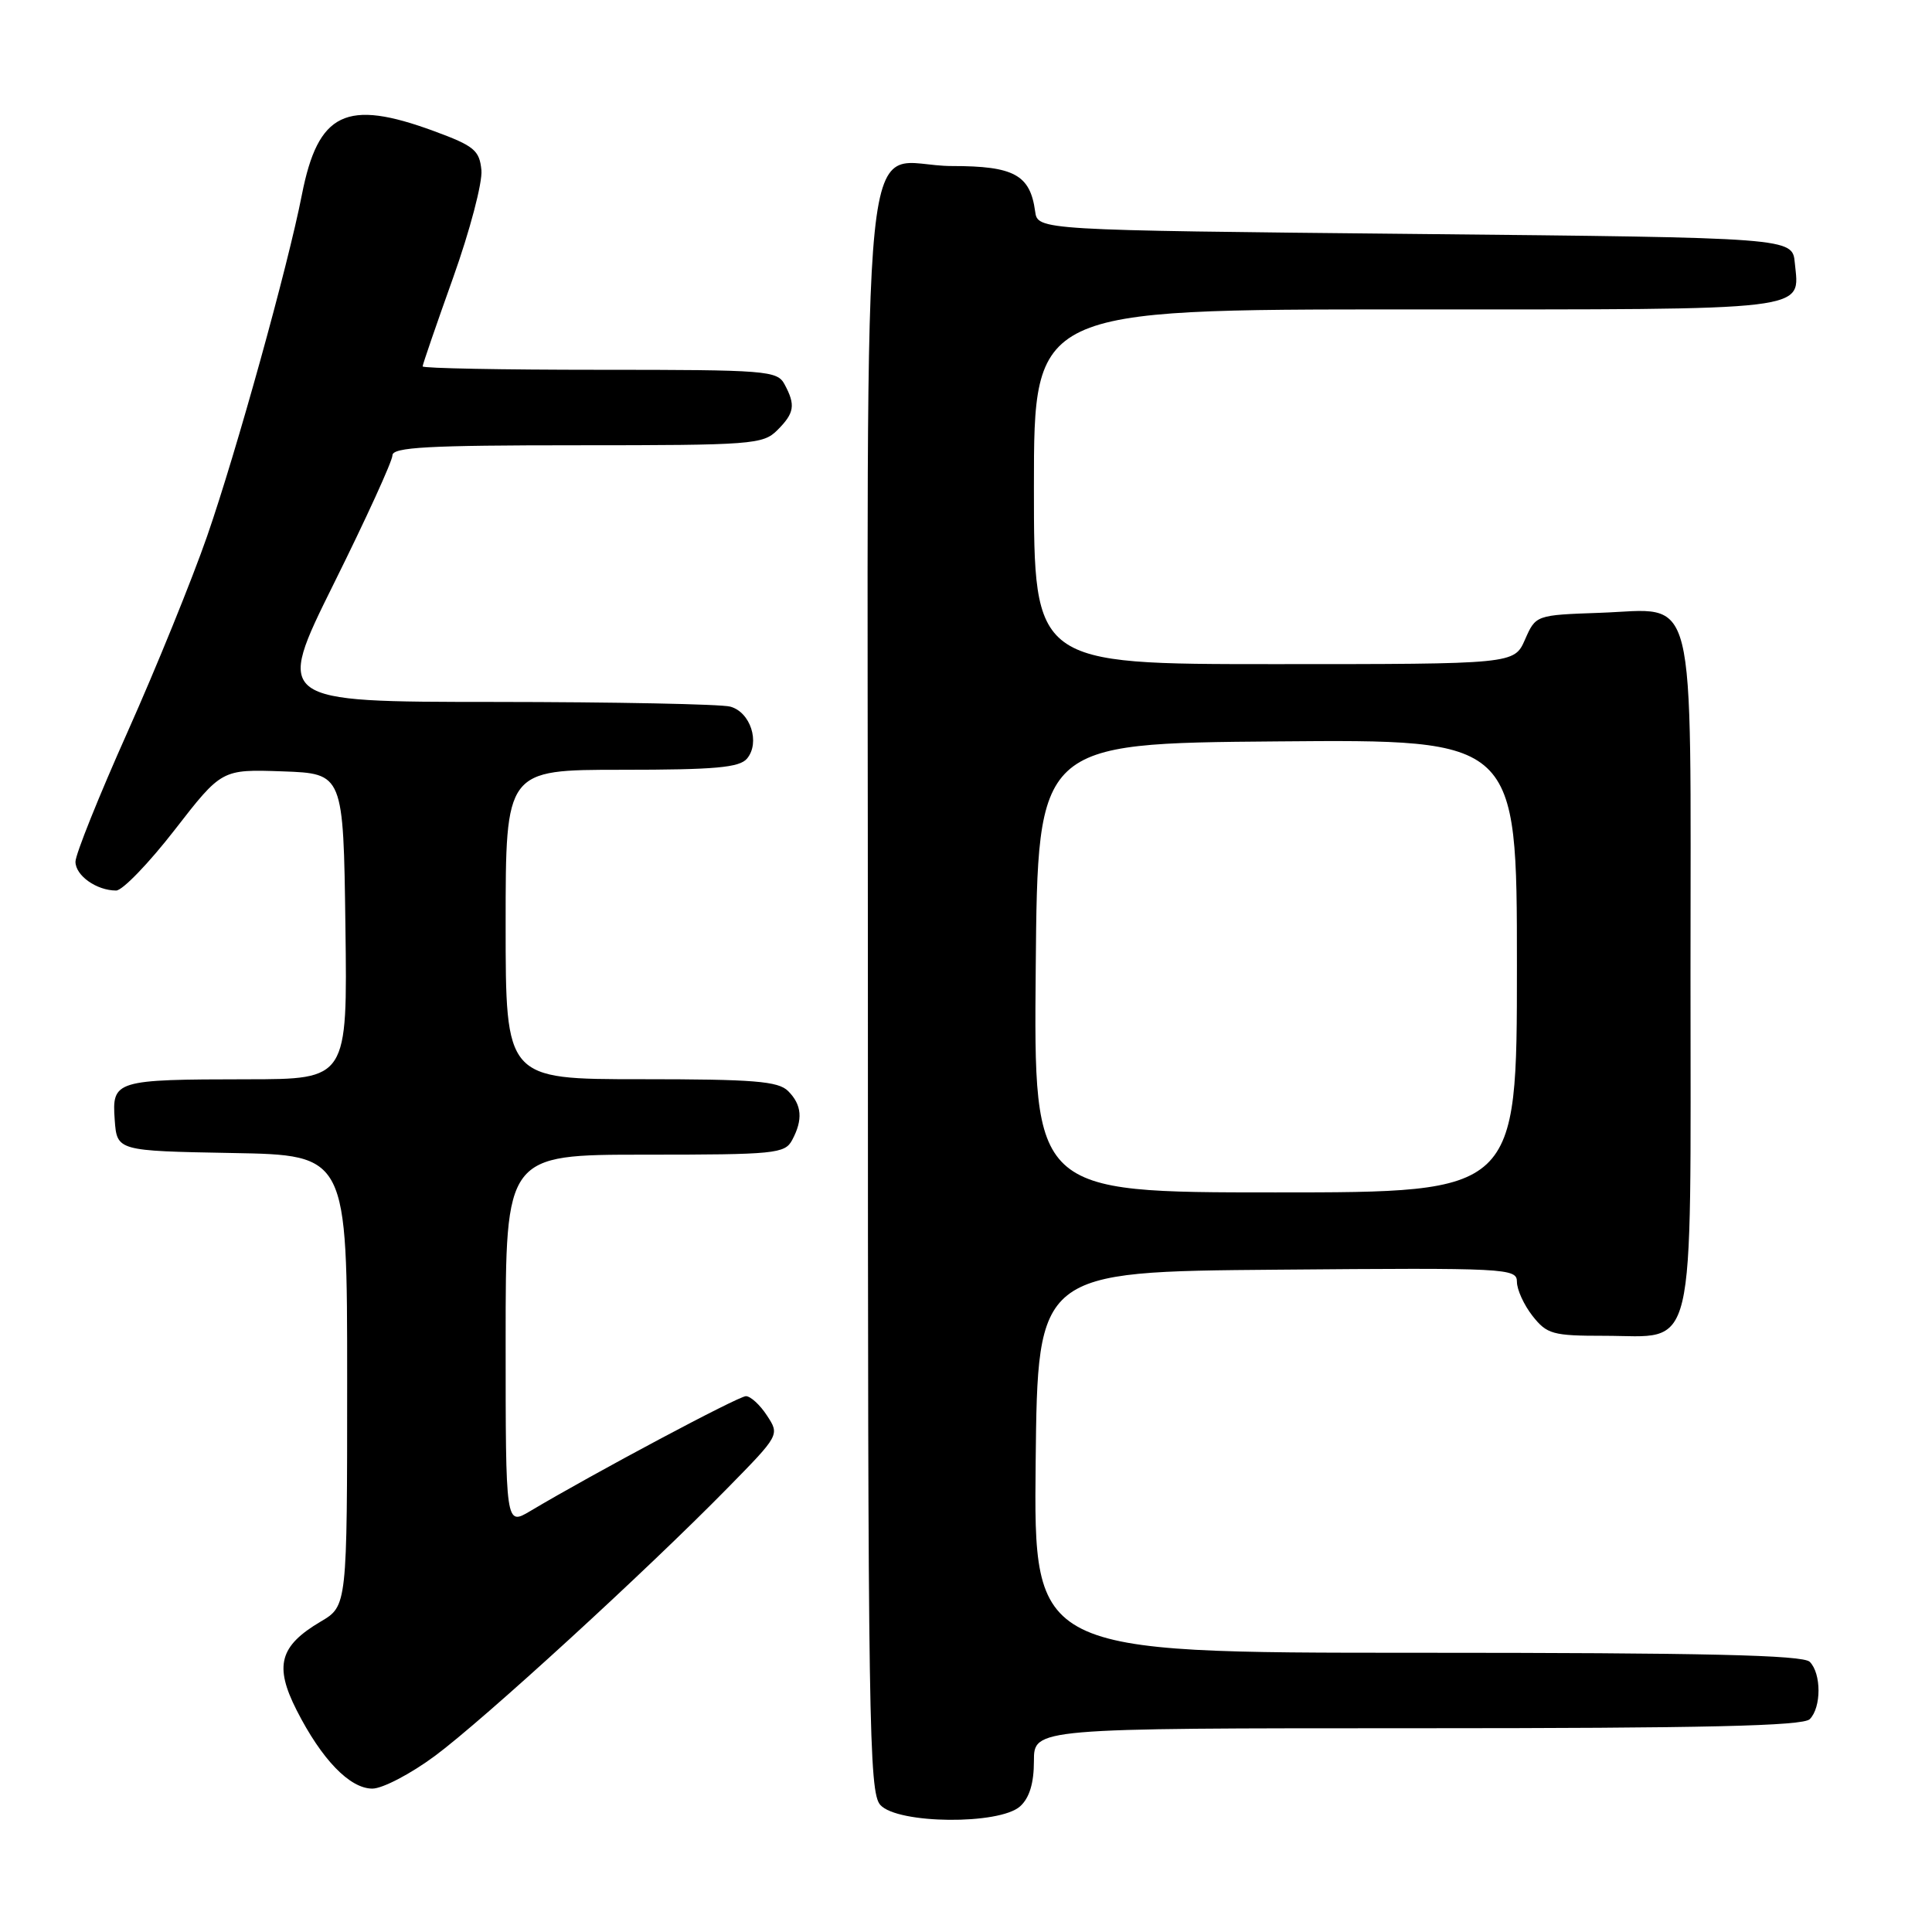 <?xml version="1.0" encoding="UTF-8" standalone="no"?>
<!DOCTYPE svg PUBLIC "-//W3C//DTD SVG 1.1//EN" "http://www.w3.org/Graphics/SVG/1.1/DTD/svg11.dtd" >
<svg xmlns="http://www.w3.org/2000/svg" xmlns:xlink="http://www.w3.org/1999/xlink" version="1.1" viewBox="0 0 256 256">
 <g >
 <path fill="currentColor"
d=" M 135.17 239.35 C 136.41 238.23 137.00 236.28 137.00 233.35 C 137.00 229.00 137.00 229.00 187.80 229.00 C 225.98 229.00 238.90 228.70 239.80 227.80 C 241.35 226.25 241.35 221.75 239.80 220.20 C 238.90 219.30 225.97 219.00 187.78 219.00 C 136.97 219.00 136.97 219.00 137.23 193.75 C 137.50 168.50 137.50 168.50 169.25 168.24 C 199.75 167.98 201.00 168.05 201.00 169.85 C 201.00 170.88 201.93 172.92 203.07 174.37 C 204.98 176.79 205.74 177.00 212.57 177.00 C 224.91 177.00 224.00 180.81 224.00 129.11 C 224.00 76.75 225.00 80.75 212.00 81.20 C 203.50 81.50 203.50 81.50 202.07 84.75 C 200.64 88.00 200.64 88.00 168.82 88.00 C 137.00 88.00 137.00 88.00 137.00 64.50 C 137.00 41.00 137.00 41.00 186.38 41.00 C 240.73 41.00 238.44 41.28 237.82 34.82 C 237.50 31.50 237.50 31.50 187.50 31.00 C 137.50 30.50 137.50 30.50 137.16 28.00 C 136.50 23.17 134.36 22.00 126.17 22.00 C 113.67 22.00 115.00 8.97 115.00 131.33 C 115.00 228.57 115.14 237.49 116.65 239.17 C 118.94 241.70 132.43 241.82 135.17 239.35 Z  M 57.64 232.66 C 64.10 227.87 85.60 208.19 96.41 197.17 C 103.31 190.14 103.31 190.13 101.63 187.57 C 100.71 186.15 99.45 185.00 98.84 185.00 C 97.84 185.00 78.68 195.21 70.25 200.23 C 67.00 202.16 67.00 202.16 67.00 177.58 C 67.00 153.00 67.00 153.00 85.46 153.00 C 102.70 153.00 104.00 152.87 104.96 151.07 C 106.42 148.35 106.26 146.40 104.43 144.57 C 103.12 143.26 99.89 143.00 84.93 143.00 C 67.00 143.00 67.00 143.00 67.00 122.50 C 67.00 102.00 67.00 102.00 82.38 102.00 C 94.77 102.00 97.99 101.71 98.99 100.51 C 100.75 98.39 99.44 94.35 96.76 93.63 C 95.52 93.30 81.44 93.02 65.48 93.01 C 36.47 93.00 36.47 93.00 44.23 77.34 C 48.51 68.73 52.00 61.08 52.00 60.34 C 52.00 59.26 56.68 59.00 76.50 59.00 C 99.67 59.00 101.11 58.89 103.00 57.00 C 105.27 54.73 105.44 53.68 103.96 50.93 C 102.99 49.11 101.64 49.00 79.46 49.00 C 66.56 49.00 56.00 48.80 56.00 48.55 C 56.00 48.30 57.82 43.01 60.04 36.80 C 62.26 30.58 63.95 24.17 63.79 22.54 C 63.53 19.91 62.83 19.33 57.50 17.37 C 45.85 13.08 42.15 14.87 40.00 25.81 C 38.15 35.28 31.31 59.90 27.45 71.03 C 25.45 76.79 20.71 88.46 16.91 96.97 C 13.11 105.47 10.00 113.22 10.00 114.18 C 10.00 116.02 12.80 118.00 15.39 118.00 C 16.23 118.00 19.72 114.38 23.15 109.96 C 29.38 101.93 29.38 101.93 37.44 102.21 C 45.50 102.50 45.50 102.50 45.77 122.75 C 46.04 143.00 46.04 143.00 32.77 143.01 C 15.25 143.03 14.82 143.16 15.20 148.38 C 15.50 152.50 15.50 152.50 30.75 152.78 C 46.00 153.05 46.00 153.05 46.00 182.93 C 46.00 212.80 46.00 212.80 42.49 214.87 C 37.04 218.09 36.32 220.73 39.30 226.60 C 42.62 233.14 46.35 237.00 49.34 237.00 C 50.68 237.00 54.42 235.05 57.64 232.66 Z  M 137.24 128.25 C 137.50 98.50 137.50 98.50 169.25 98.24 C 201.00 97.97 201.00 97.97 201.00 127.99 C 201.00 158.00 201.00 158.00 168.99 158.00 C 136.97 158.00 136.97 158.00 137.24 128.25 Z "/>
</g>
</svg>